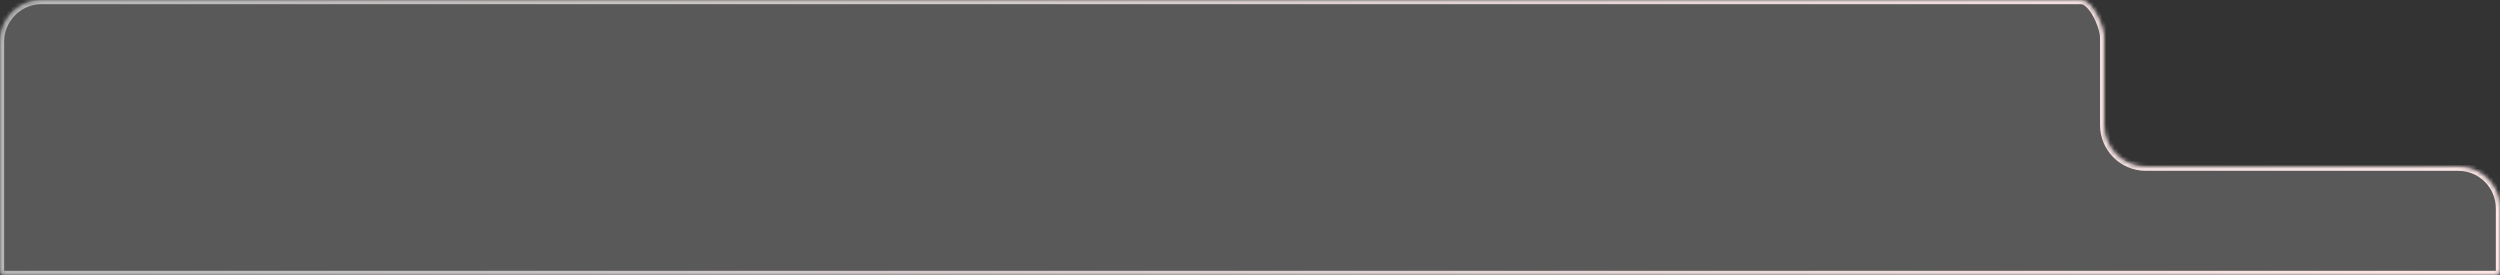 <svg width="600" height="66" viewBox="0 0 600 66" fill="none" xmlns="http://www.w3.org/2000/svg">
<rect x="0" y="0" width="600" height="66" fill="#333333" stroke="none"/>
<mask id="path-1-inside-1_100_35" fill="white">
<path fill-rule="evenodd" clip-rule="evenodd" d="M499.442 0C502.175 0 505 6.267 505 9V9V30C505 35.523 509.477 40 515 40H590C595.523 40 600 44.477 600 50V65C600 65.552 599.552 66 599 66H1C0.448 66 0 65.552 0 65V10C0 4.477 4.477 0 10 0H499.442Z"/>
</mask>
<path fill-rule="evenodd" clip-rule="evenodd" d="M499.442 0C502.175 0 505 6.267 505 9V9V30C505 35.523 509.477 40 515 40H590C595.523 40 600 44.477 600 50V65C600 65.552 599.552 66 599 66H1C0.448 66 0 65.552 0 65V10C0 4.477 4.477 0 10 0H499.442Z" fill="#F3F2F2" fill-opacity="0.2"/>
<path d="M506 30V9H504V30H506ZM515 39C510.029 39 506 34.971 506 30H504C504 36.075 508.925 41 515 41V39ZM590 39H515V41H590V39ZM599 50V65H601V50H599ZM599 65V67C600.105 67 601 66.105 601 65H599ZM599 65H1V67H599V65ZM1 65H1H-1C-1 66.105 -0.105 67 1 67V65ZM1 65V10H-1V65H1ZM1 10C1 5.029 5.029 1 10 1V-1C3.925 -1 -1 3.925 -1 10H1ZM10 1H499.442V-1H10V1ZM590 41C594.971 41 599 45.029 599 50H601C601 43.925 596.075 39 590 39V41ZM506 9C506 7.397 505.211 4.976 504.123 2.994C503.57 1.987 502.905 1.027 502.16 0.304C501.434 -0.4 500.506 -1 499.442 -1V1C499.744 1 500.195 1.184 500.767 1.739C501.321 2.277 501.874 3.054 502.369 3.956C503.377 5.791 504 7.87 504 9H506Z" fill="url(#paint0_linear_100_35)" mask="url(#path-1-inside-1_100_35)"/>
<defs>
<linearGradient id="paint0_linear_100_35" x1="0" y1="23.5" x2="600" y2="23.5" gradientUnits="userSpaceOnUse">
<stop stop-color="#B6B6B6"/>
<stop offset="1" stop-color="#FEE7E7"/>
</linearGradient>
</defs>
</svg>
